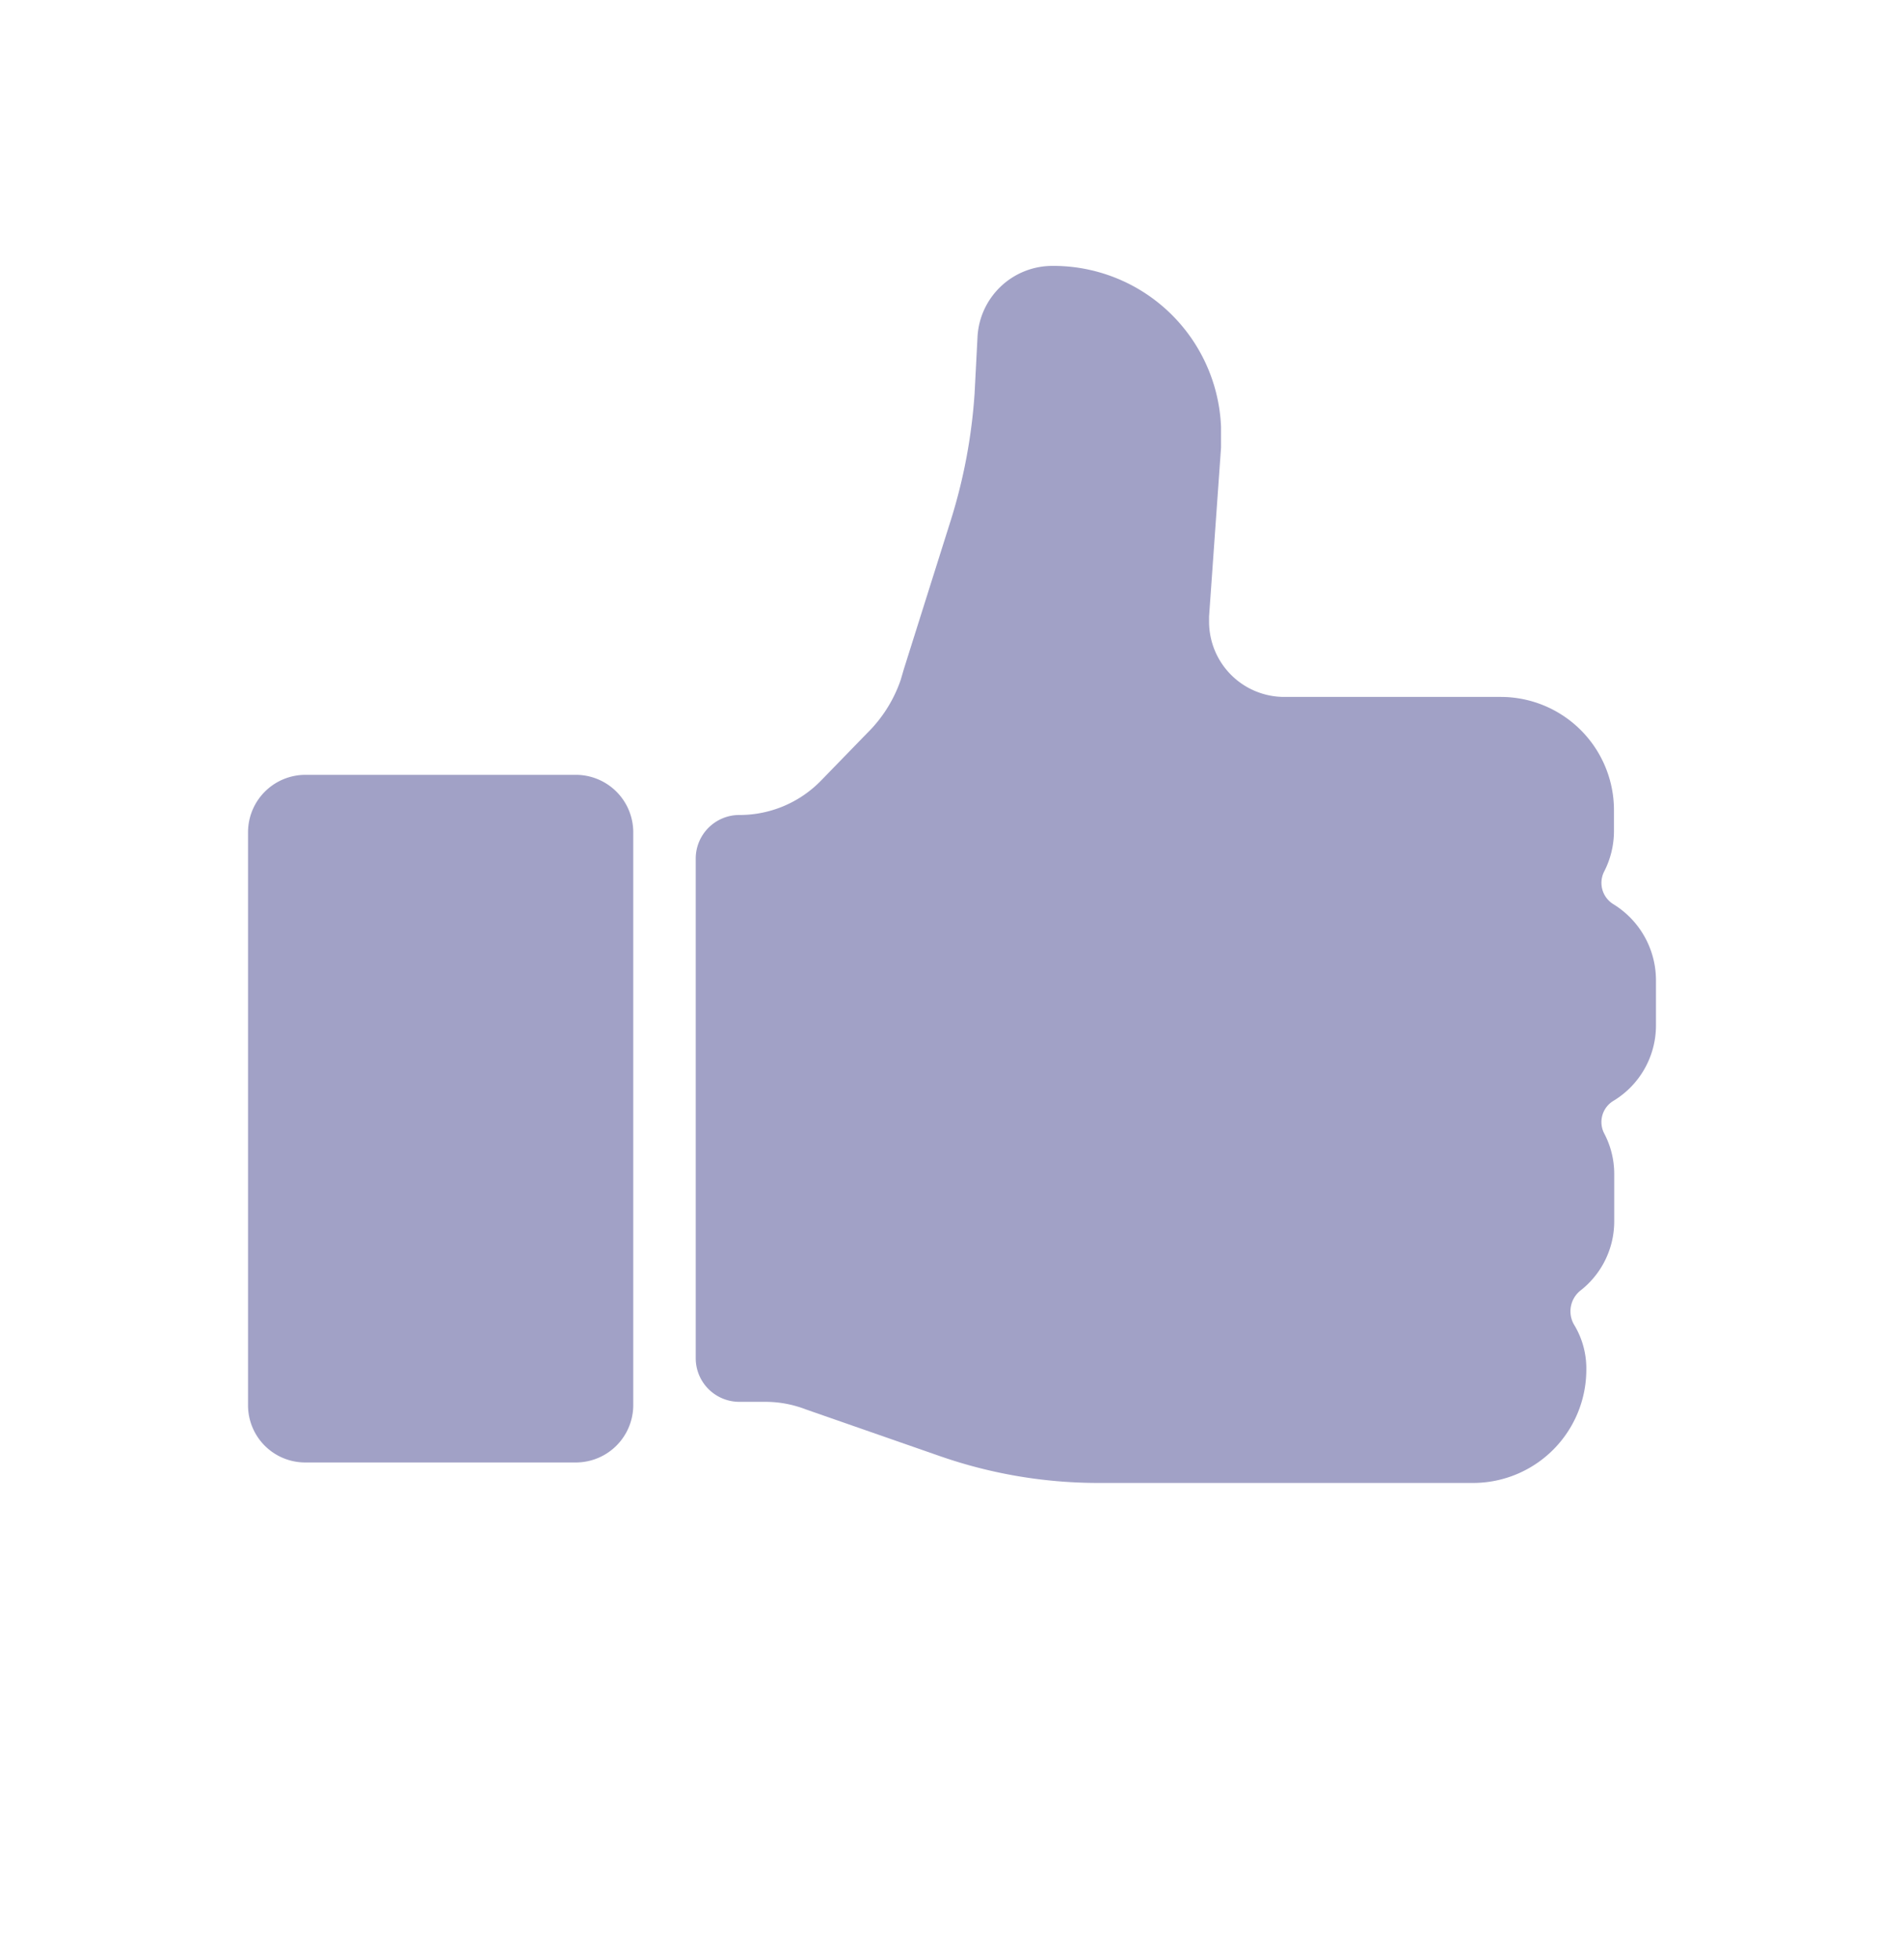 <svg id="Layer_1" data-name="Layer 1" xmlns="http://www.w3.org/2000/svg" viewBox="0 0 71.62 73.72"><defs><style>.cls-1{fill:#a1a1c6;}</style></defs><title>like</title><path id="Path_1" data-name="Path 1" class="cls-1" d="M60.68,34a.94.94,0,0,1-.34-1.22,3.34,3.34,0,0,0,.37-1.52v-.79a4.26,4.26,0,0,0-4.26-4.26H48.31a2.83,2.83,0,0,1-2.83-2.83v-.2l.45-6.35c0-.26,0-.51,0-.77A6.31,6.31,0,0,0,39.58,10h0a2.82,2.82,0,0,0-2.81,2.66l-.11,2.13v0a20.47,20.47,0,0,1-.9,4.79L34,25.16l-.12.41a5.15,5.15,0,0,1-1.26,2l-1.74,1.79a4.27,4.27,0,0,1-3.05,1.29h0a1.64,1.64,0,0,0-1.66,1.63h0v18.8a1.64,1.64,0,0,0,1.65,1.64h1A4.22,4.22,0,0,1,30.3,53l5.08,1.77a18.1,18.1,0,0,0,5.88,1H55.41a4.26,4.26,0,0,0,4.26-4.26h0a3.16,3.16,0,0,0-.46-1.69,1,1,0,0,1,.22-1.27,3.3,3.3,0,0,0,1.29-2.62V44.15a3.27,3.27,0,0,0-.38-1.53.93.93,0,0,1,.35-1.22,3.31,3.31,0,0,0,1.6-2.83V36.83A3.36,3.36,0,0,0,60.68,34Z"/><g id="Group_1" data-name="Group 1"><path id="Path_2" data-name="Path 2" class="cls-1" d="M21.66,55H11.49a2.15,2.15,0,0,1-2.16-2.15V31.3a2.16,2.16,0,0,1,2.16-2.16H21.66a2.16,2.16,0,0,1,2.16,2.16V52.88A2.16,2.16,0,0,1,21.66,55Z"/></g></svg>